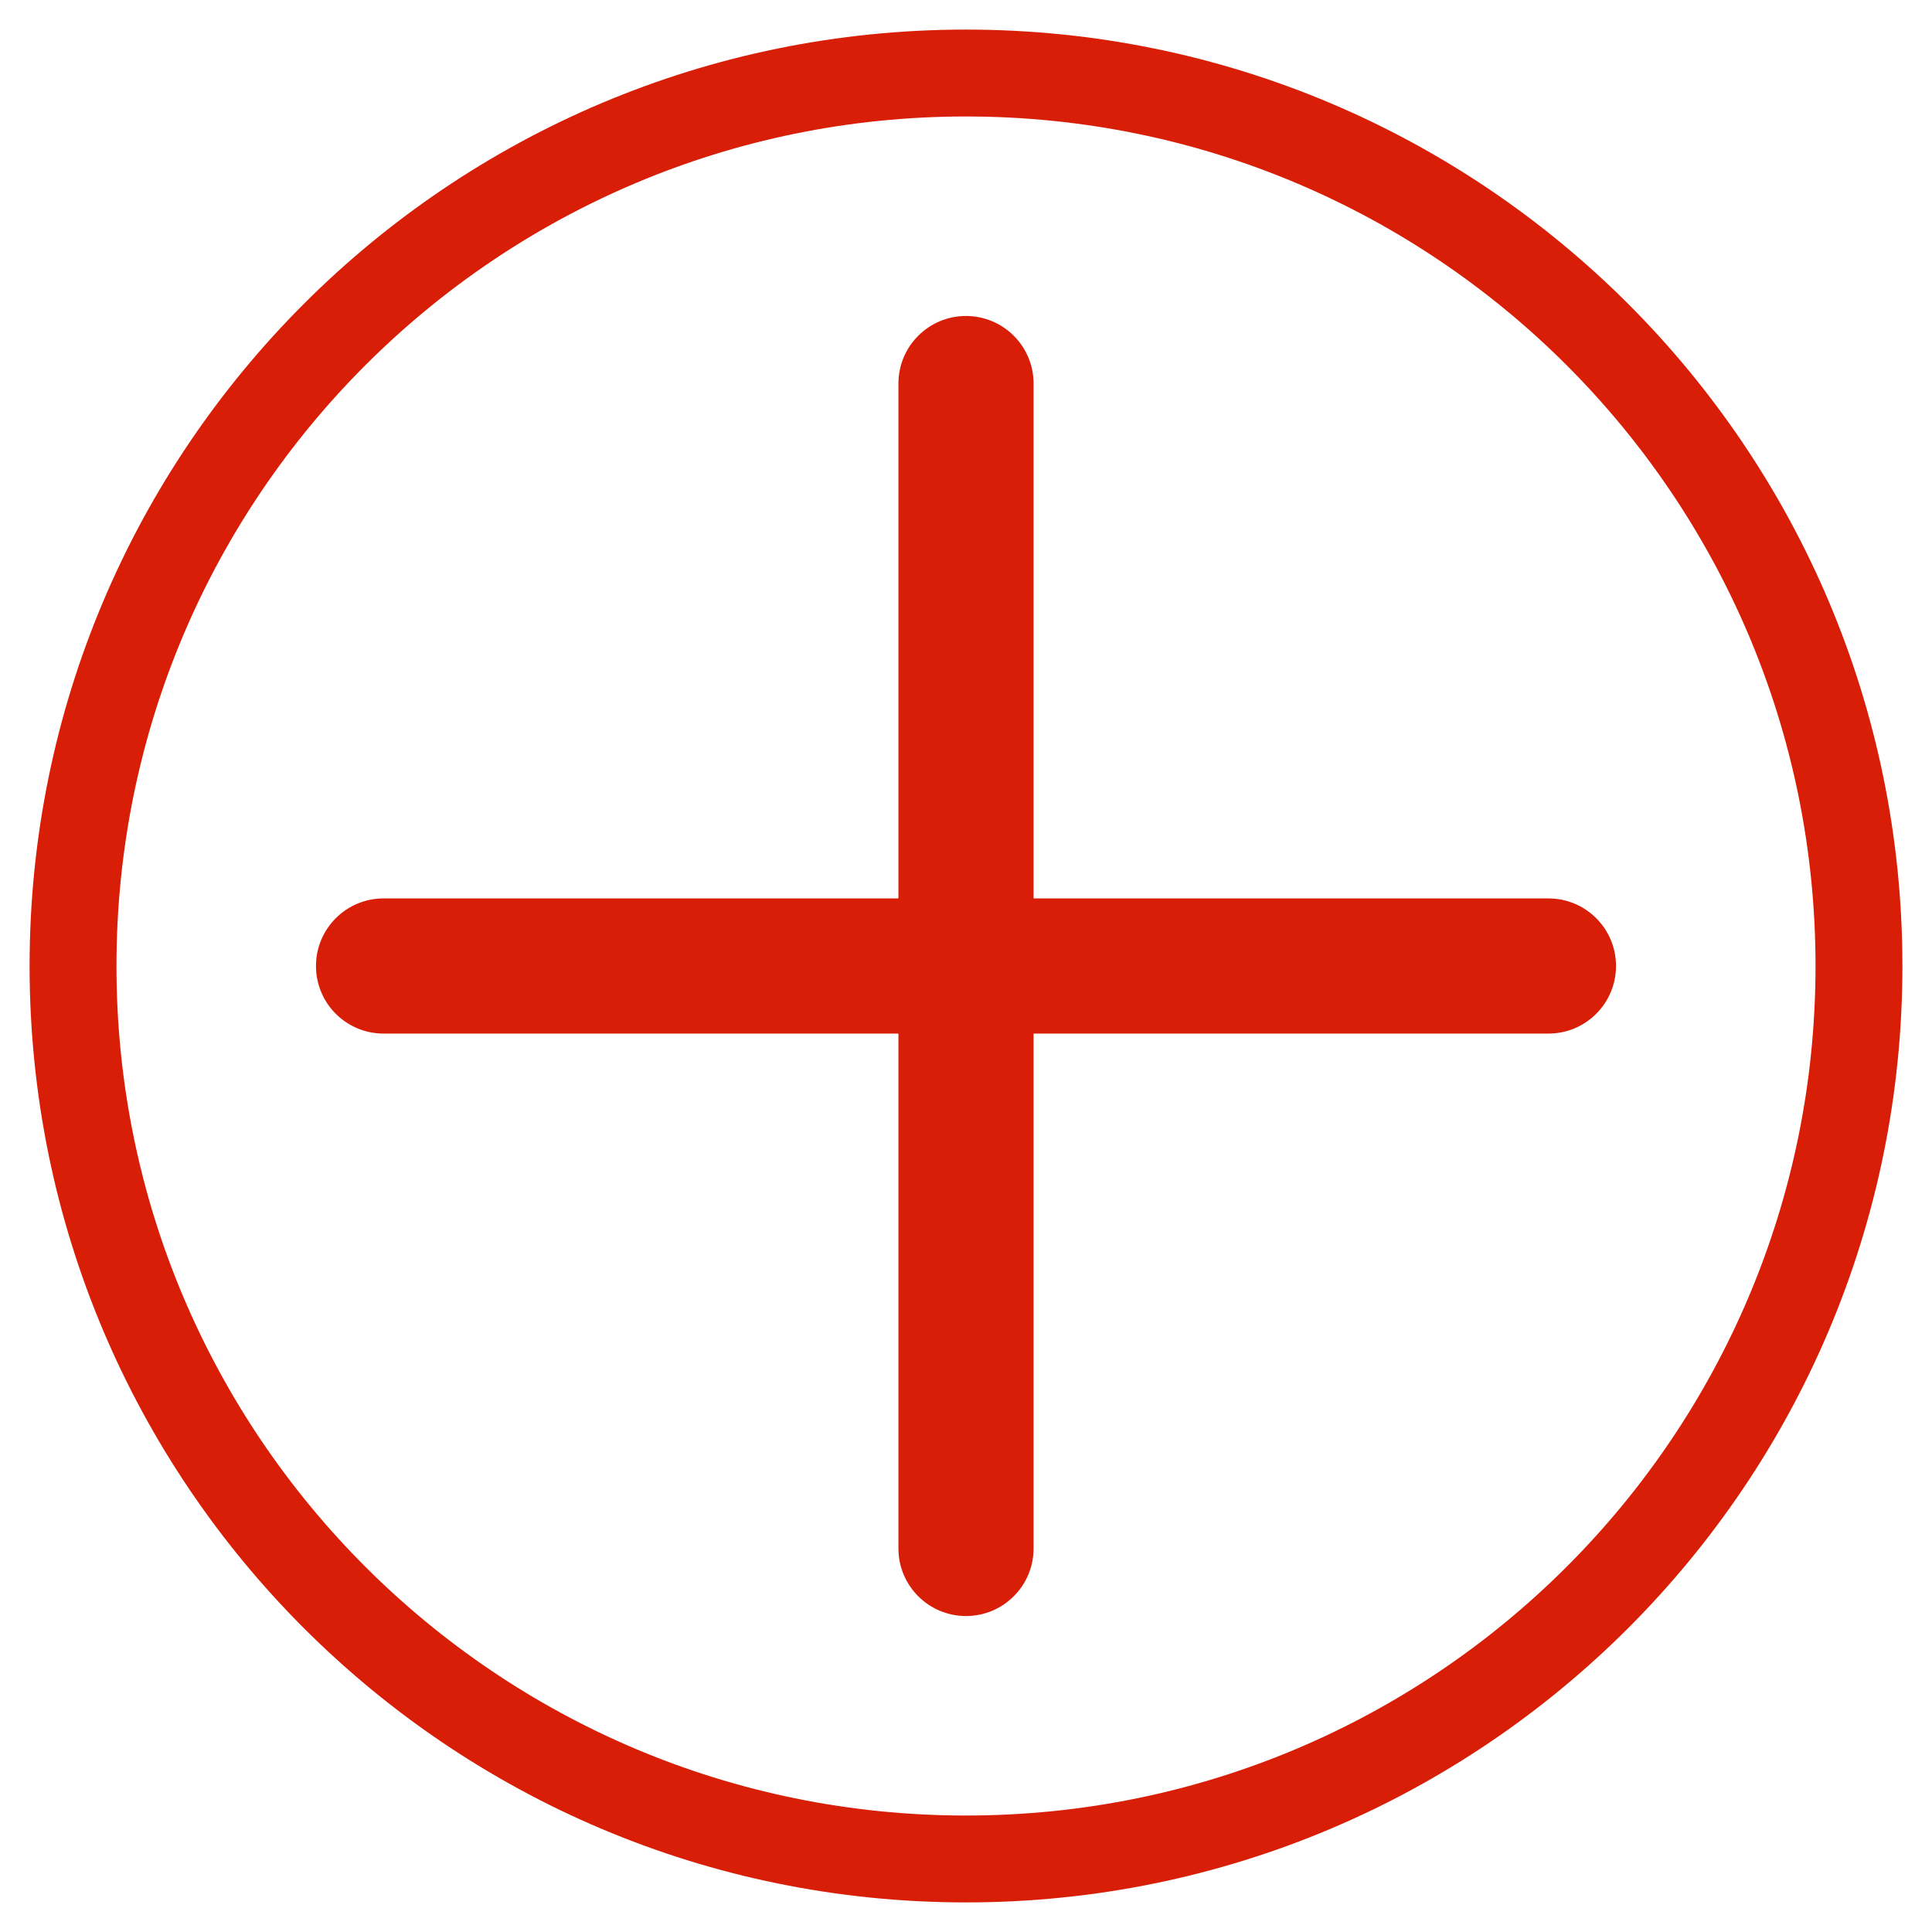 <?xml version="1.0" standalone="no"?><!DOCTYPE svg PUBLIC "-//W3C//DTD SVG 1.1//EN" "http://www.w3.org/Graphics/SVG/1.1/DTD/svg11.dtd"><svg t="1523773652649" class="icon" style="" viewBox="0 0 1024 1024" version="1.1" xmlns="http://www.w3.org/2000/svg" p-id="1955" xmlns:xlink="http://www.w3.org/1999/xlink" width="32" height="32"><defs><style type="text/css"></style></defs><path d="M512 15.683c-274.11 0-496.317 222.207-496.317 496.317 0 274.11 222.207 496.317 496.317 496.317s496.317-222.207 496.317-496.317C1008.317 237.89 786.11 15.683 512 15.683zM512 962.267c-248.675 0-450.267-201.592-450.267-450.267 0-248.675 201.592-450.267 450.267-450.267s450.267 201.592 450.267 450.267C962.267 760.675 760.675 962.267 512 962.267z" p-id="1956" fill="#d81e06"></path><path d="M856.521 512c0 19.781-16.036 35.817-35.817 35.817L203.296 547.817c-19.781 0-35.817-16.036-35.817-35.817l0 0c0-19.781 16.036-35.817 35.817-35.817l617.414 0C840.485 476.183 856.521 492.219 856.521 512L856.521 512z" p-id="1957" fill="#d81e06"></path><path d="M512 167.479c19.781 0 35.817 16.036 35.817 35.817l0 617.414c0 19.781-16.036 35.817-35.817 35.817l0 0c-19.781 0-35.817-16.036-35.817-35.817L476.183 203.296C476.183 183.515 492.219 167.479 512 167.479L512 167.479z" p-id="1958" fill="#d81e06"></path></svg>